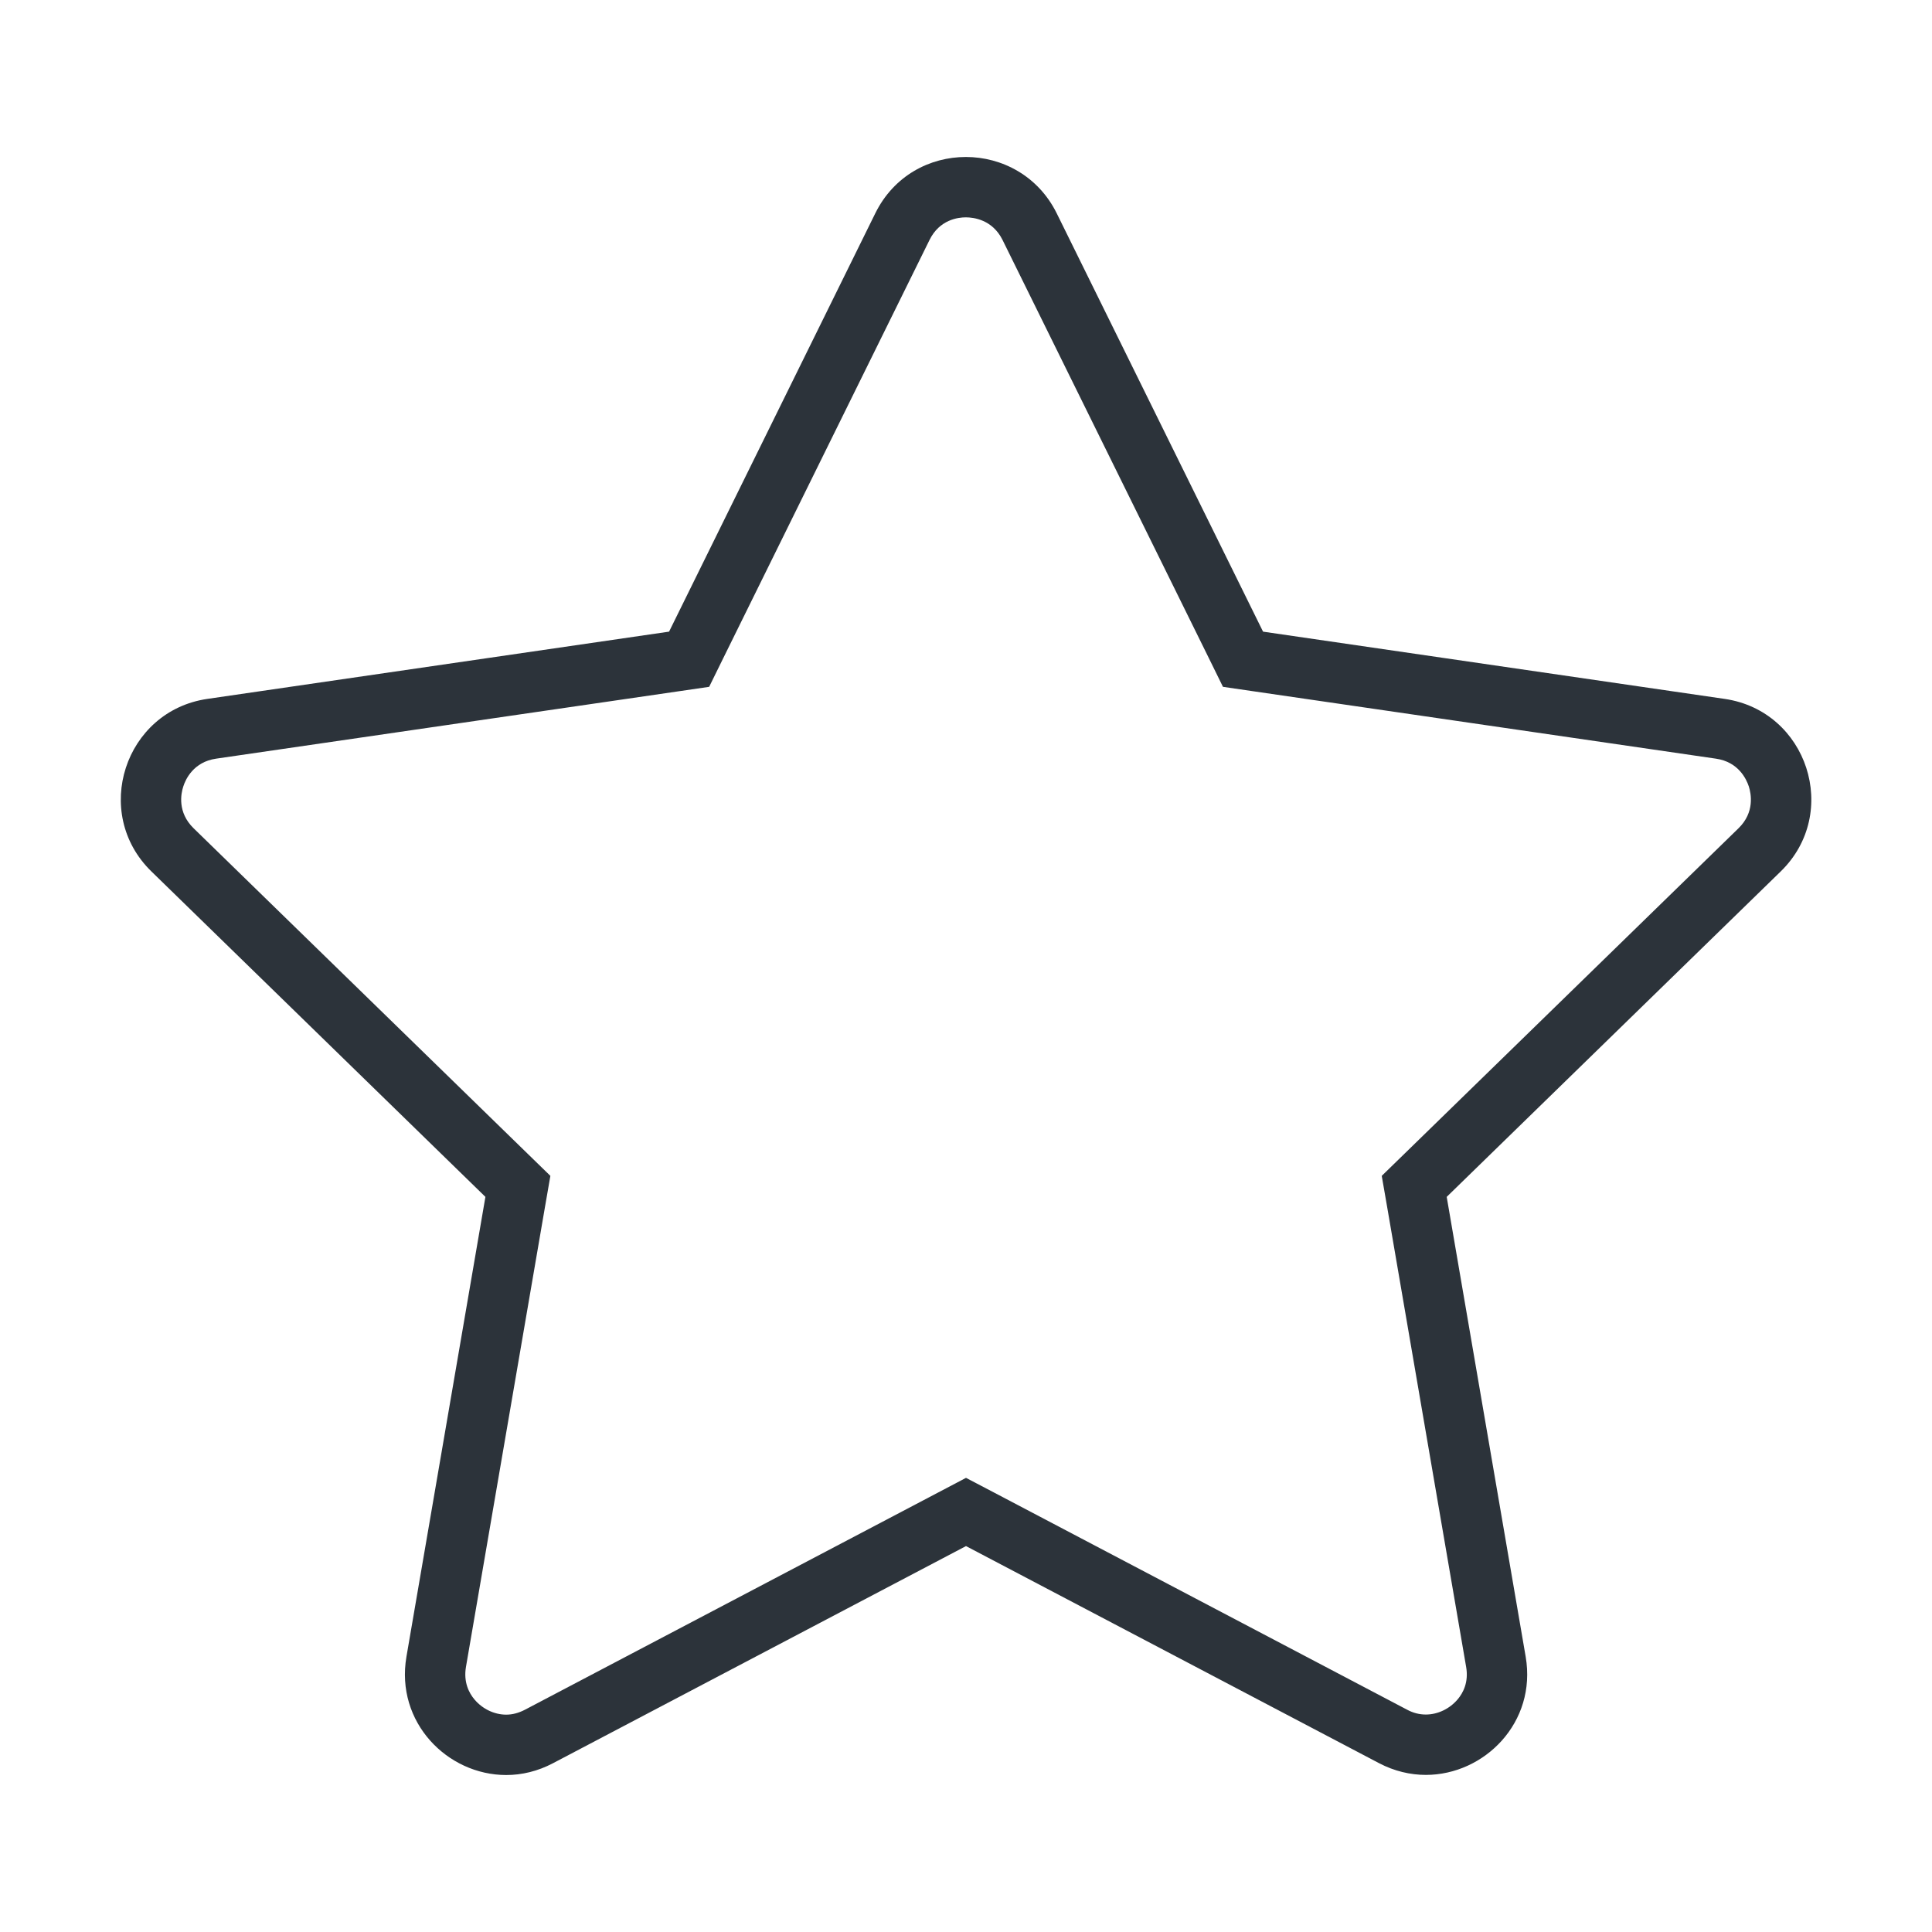 <svg xmlns="http://www.w3.org/2000/svg" width="16" height="16" viewBox="0 0 16 16">
    <g class="a" transform="translate(-0.441 1.301)" fill="none">
        <path class="c" stroke="none" fill="none"
              d="M7.69.465,5.982,3.93l-3.823.557A.838.838,0,0,0,1.7,5.916l2.766,2.7-.654,3.807a.837.837,0,0,0,1.214.882l3.42-1.8,3.42,1.8a.838.838,0,0,0,1.214-.882l-.654-3.807,2.766-2.7a.838.838,0,0,0-.463-1.429L10.9,3.93,9.192.465a.838.838,0,0,0-1.5,0Z"/>
        <path class="d" fill="#2c333a"
              d="M 8.439 0.499 C 8.377 0.499 8.222 0.517 8.139 0.686 L 6.43 4.151 L 6.314 4.387 L 6.054 4.425 L 2.23 4.982 C 2.044 5.009 1.978 5.152 1.959 5.212 C 1.939 5.272 1.909 5.426 2.044 5.558 L 4.81 8.253 L 4.999 8.437 L 4.954 8.696 L 4.3 12.503 C 4.278 12.631 4.326 12.721 4.371 12.774 C 4.437 12.852 4.535 12.899 4.633 12.899 C 4.685 12.899 4.737 12.885 4.789 12.858 L 8.209 11.06 L 8.441 10.938 L 8.674 11.06 L 12.094 12.858 C 12.144 12.885 12.196 12.898 12.249 12.898 C 12.348 12.898 12.446 12.851 12.513 12.772 C 12.557 12.72 12.605 12.631 12.583 12.504 L 11.929 8.696 L 11.884 8.437 L 12.073 8.253 L 14.839 5.558 C 14.974 5.426 14.943 5.272 14.924 5.212 C 14.904 5.152 14.839 5.009 14.652 4.982 L 10.829 4.425 L 10.569 4.387 L 10.453 4.151 L 8.744 0.687 C 8.66 0.517 8.503 0.499 8.439 0.499 M 8.44 -0.001 C 8.739 -0.001 9.039 0.156 9.192 0.465 L 10.901 3.93 L 14.724 4.487 C 15.41 4.587 15.685 5.432 15.188 5.916 L 12.422 8.611 L 13.076 12.419 C 13.169 12.963 12.735 13.398 12.249 13.398 C 12.121 13.398 11.988 13.367 11.862 13.301 L 8.441 11.503 L 5.021 13.301 C 4.894 13.368 4.762 13.399 4.633 13.399 C 4.147 13.399 3.714 12.963 3.807 12.419 L 4.461 8.611 L 1.695 5.916 C 1.198 5.432 1.473 4.587 2.158 4.487 L 5.982 3.93 L 7.69 0.465 C 7.844 0.153 8.142 -0.001 8.44 -0.001 Z"/>
    </g>
    <rect class="b" width="16" height="16" fill="none"/>
</svg>